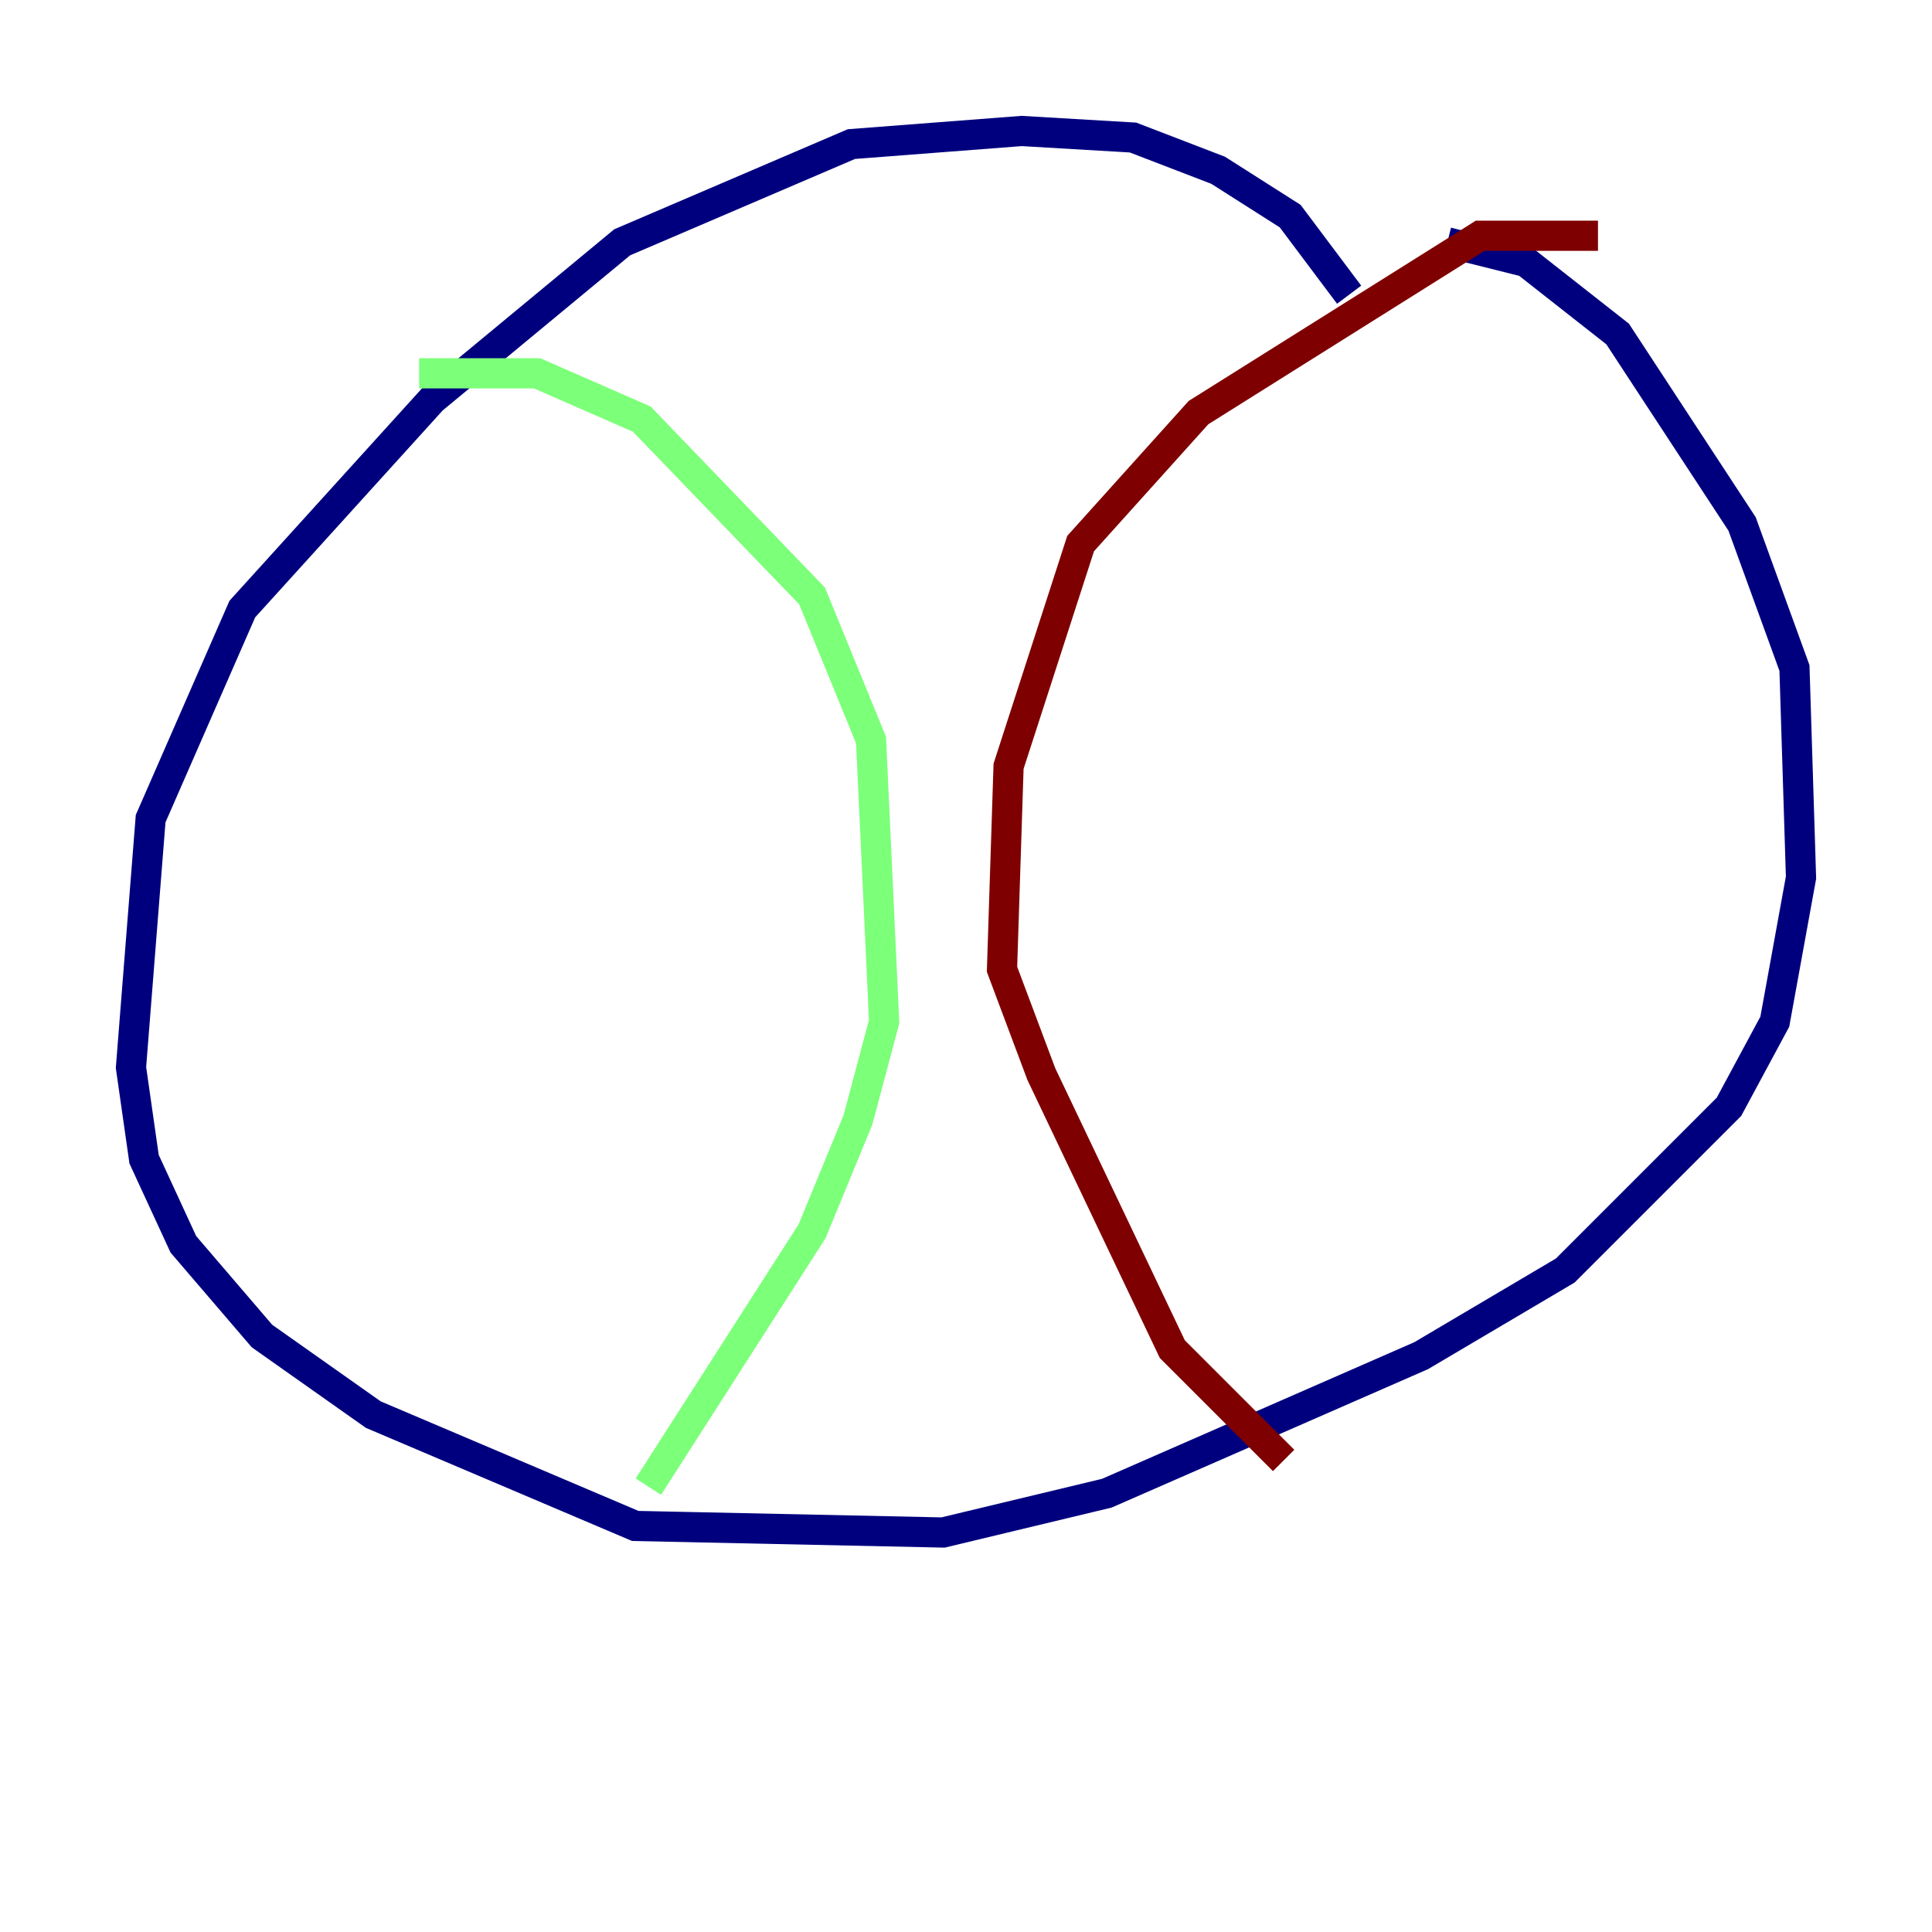 <?xml version="1.0" encoding="utf-8" ?>
<svg baseProfile="tiny" height="128" version="1.2" viewBox="0,0,128,128" width="128" xmlns="http://www.w3.org/2000/svg" xmlns:ev="http://www.w3.org/2001/xml-events" xmlns:xlink="http://www.w3.org/1999/xlink"><defs /><polyline fill="none" points="89.383,19.525 85.478,14.319 80.705,11.281 75.064,9.112 67.688,8.678 56.407,9.546 41.22,16.054 28.637,26.468 16.054,40.352 9.98,54.237 8.678,70.725 9.546,76.8 12.149,82.441 17.356,88.515 24.732,93.722 42.088,101.098 62.481,101.532 73.329,98.929 94.156,89.817 103.702,84.176 114.549,73.329 117.586,67.688 119.322,58.142 118.888,44.258 115.417,34.712 107.173,22.129 101.098,17.356 95.891,16.054" stroke="#00007f" stroke-width="2" /><polyline fill="none" points="27.77,24.732 35.58,24.732 42.522,27.77 53.803,39.485 57.709,49.031 58.576,67.688 56.841,74.197 53.803,81.573 42.956,98.495" stroke="#7cff79" stroke-width="2" /><polyline fill="none" points="105.871,15.62 98.061,15.62 79.403,27.336 71.593,36.014 66.82,50.766 66.386,64.217 68.99,71.159 77.668,89.383 85.044,96.759" stroke="#7f0000" stroke-width="2" /></svg>